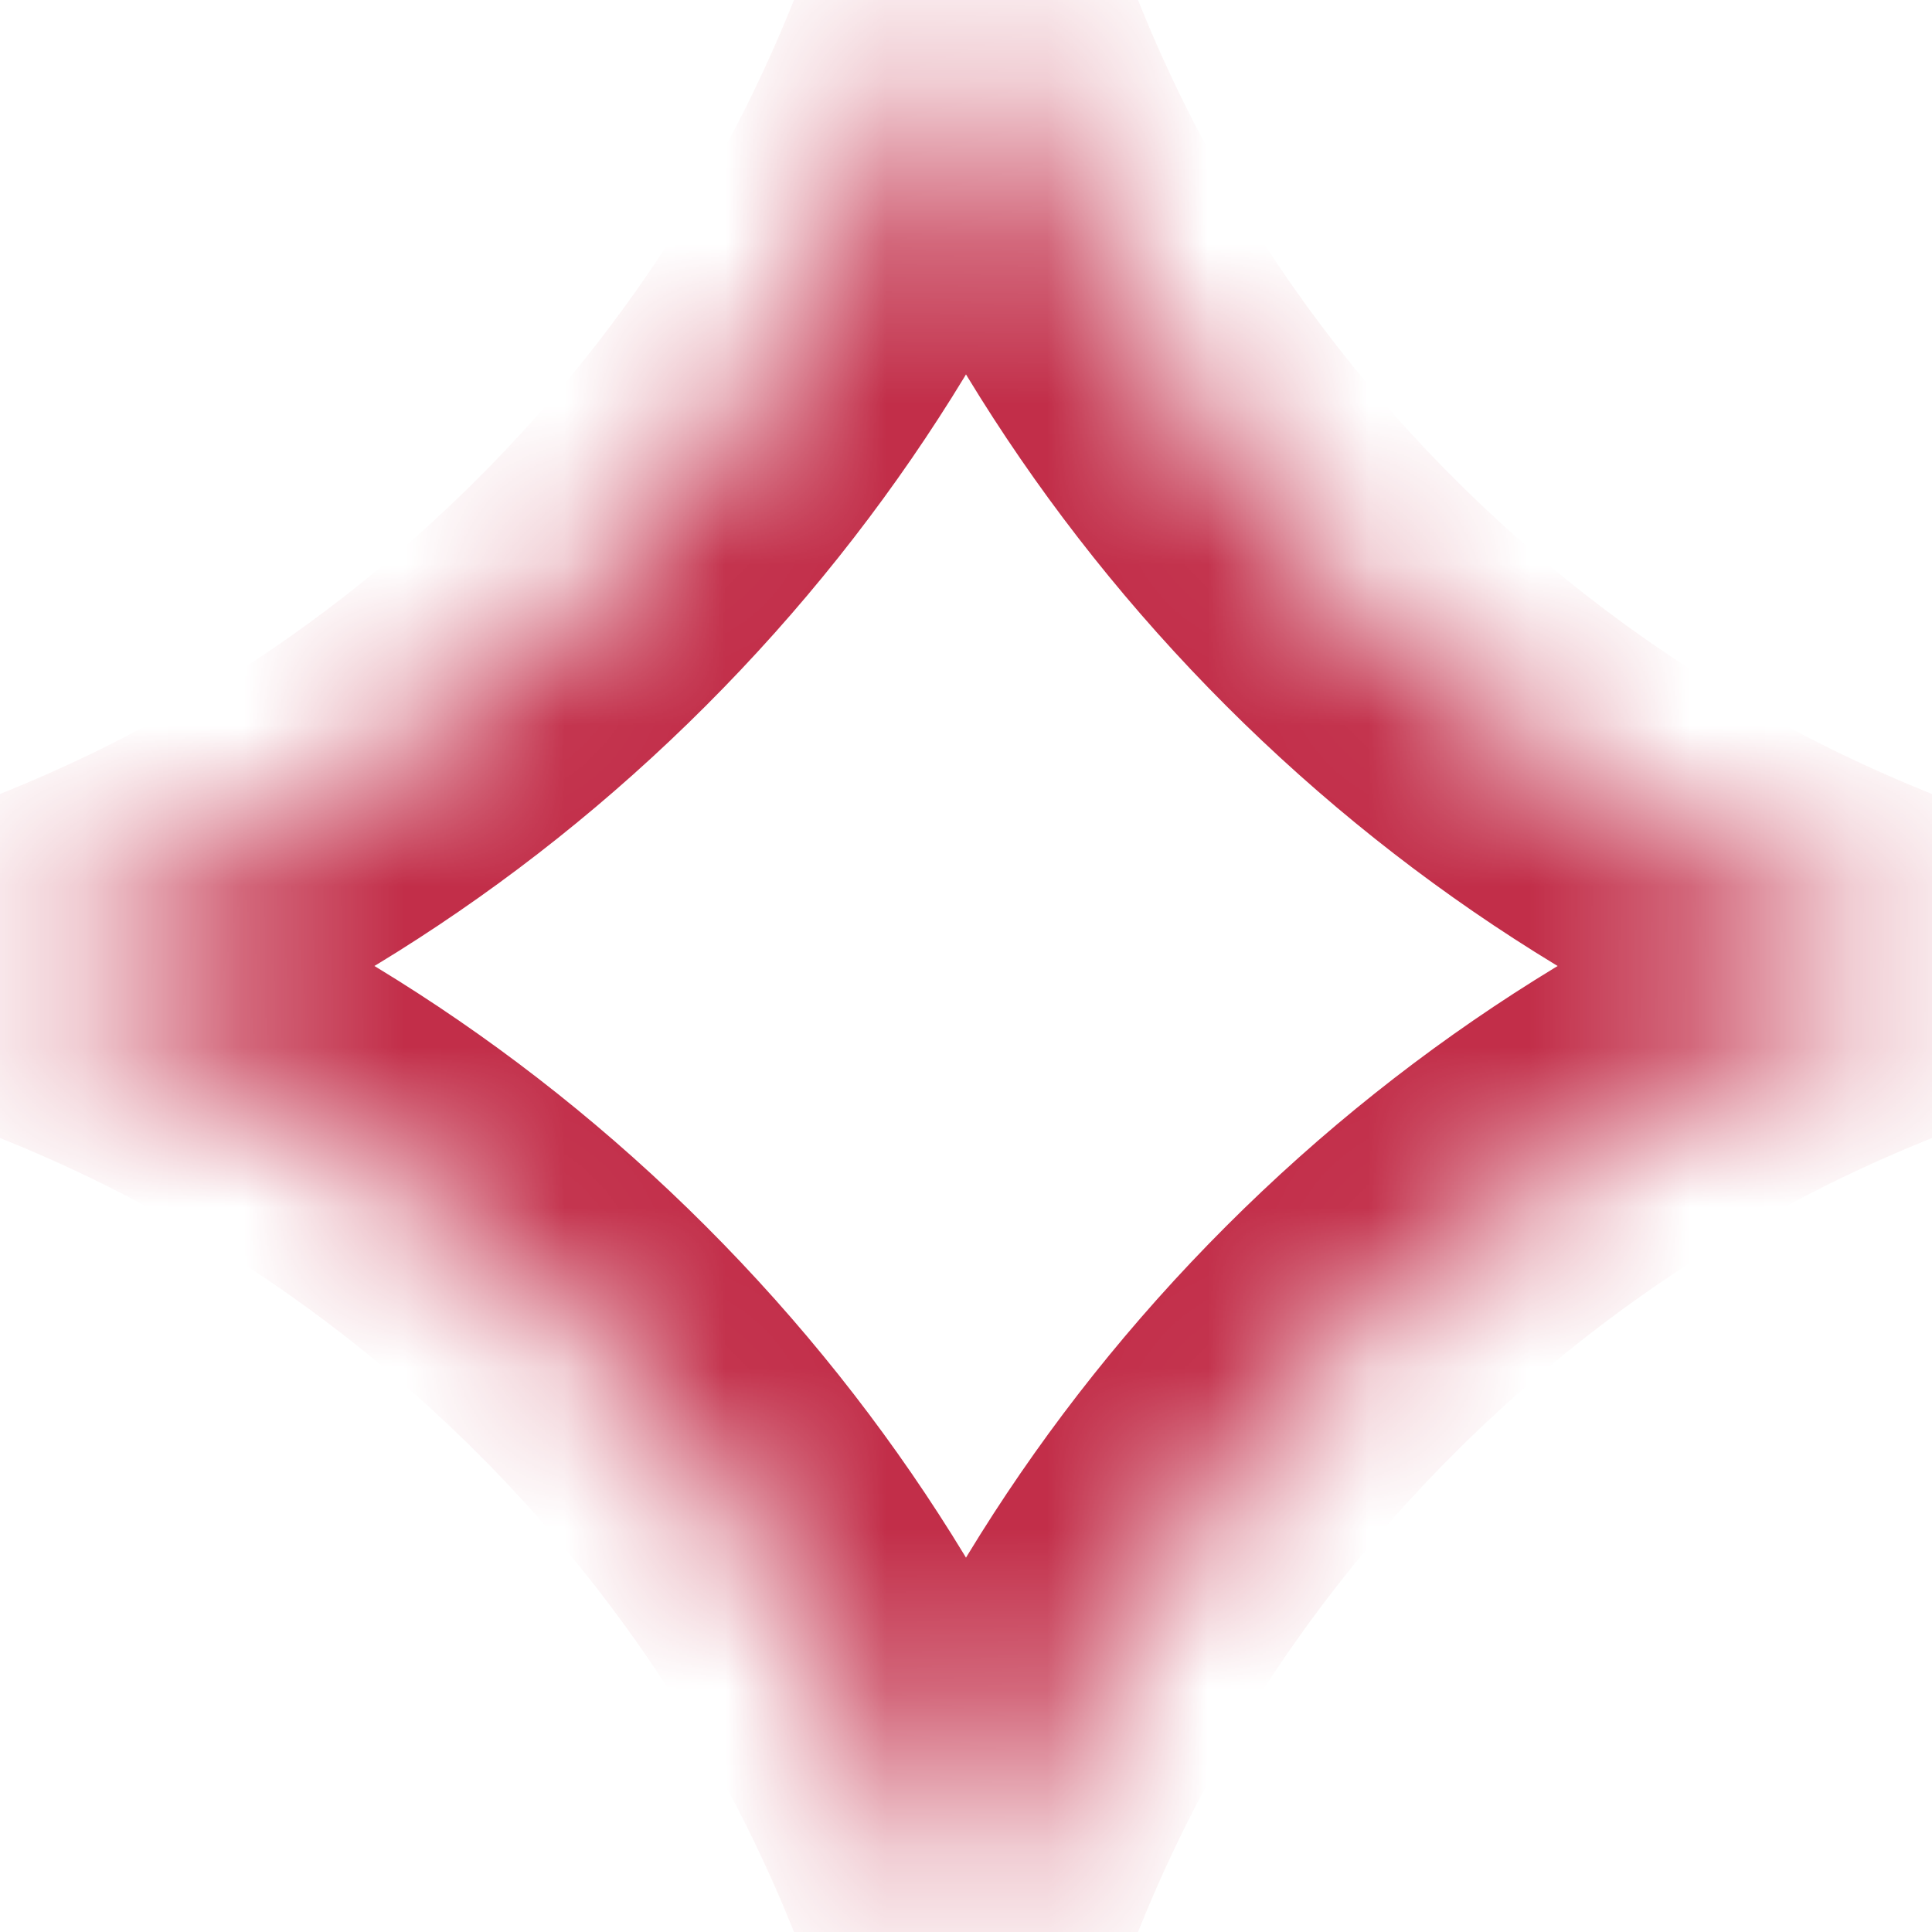 <svg width="12" height="12" viewBox="0 0 12 12" fill="none" xmlns="http://www.w3.org/2000/svg">
<g clip-path="url(#clip0_11294_535204)">
<mask id="path-1-inside-1_11294_535204" fill="white">
<path d="M6 0C5.525 1.343 4.751 2.603 3.677 3.677C2.603 4.751 1.343 5.525 0 6C1.343 6.475 2.603 7.249 3.677 8.323C4.751 9.397 5.525 10.657 6 12C6.475 10.657 7.249 9.397 8.323 8.323C9.397 7.249 10.657 6.475 12 6C10.657 5.525 9.397 4.751 8.323 3.677C7.249 2.603 6.475 1.343 6 0Z"/>
</mask>
<path d="M6 0L6.943 -0.333L6 -3.001L5.057 -0.333L6 0ZM0 6L-0.333 5.057L-3.001 6L-0.333 6.943L0 6ZM6 12L5.057 12.333L6 15.001L6.943 12.333L6 12ZM12 6L12.333 6.943L15.001 6L12.333 5.057L12 6ZM5.057 -0.333C4.631 0.872 3.936 2.004 2.97 2.97L4.384 4.384C5.566 3.202 6.42 1.814 6.943 0.333L5.057 -0.333ZM2.97 2.97C2.004 3.936 0.872 4.631 -0.333 5.057L0.333 6.943C1.814 6.42 3.202 5.566 4.384 4.384L2.97 2.97ZM-0.333 6.943C0.872 7.369 2.004 8.064 2.97 9.03L4.384 7.616C3.202 6.434 1.814 5.58 0.333 5.057L-0.333 6.943ZM2.97 9.03C3.936 9.996 4.631 11.128 5.057 12.333L6.943 11.667C6.42 10.187 5.566 8.798 4.384 7.616L2.97 9.03ZM6.943 12.333C7.369 11.128 8.064 9.996 9.03 9.03L7.616 7.616C6.434 8.798 5.58 10.187 5.057 11.667L6.943 12.333ZM9.03 9.03C9.996 8.064 11.128 7.369 12.333 6.943L11.667 5.057C10.187 5.58 8.798 6.434 7.616 7.616L9.03 9.03ZM12.333 5.057C11.128 4.631 9.996 3.936 9.03 2.97L7.616 4.384C8.798 5.566 10.187 6.42 11.667 6.943L12.333 5.057ZM9.03 2.97C8.064 2.004 7.369 0.872 6.943 -0.333L5.057 0.333C5.58 1.814 6.434 3.202 7.616 4.384L9.03 2.97Z" fill="#C22E49" mask="url(#path-1-inside-1_11294_535204)"/>
</g>
<defs>
<clipPath id="clip0_11294_535204">
<rect width="12" height="12" fill="white"/>
</clipPath>
</defs>
</svg>
